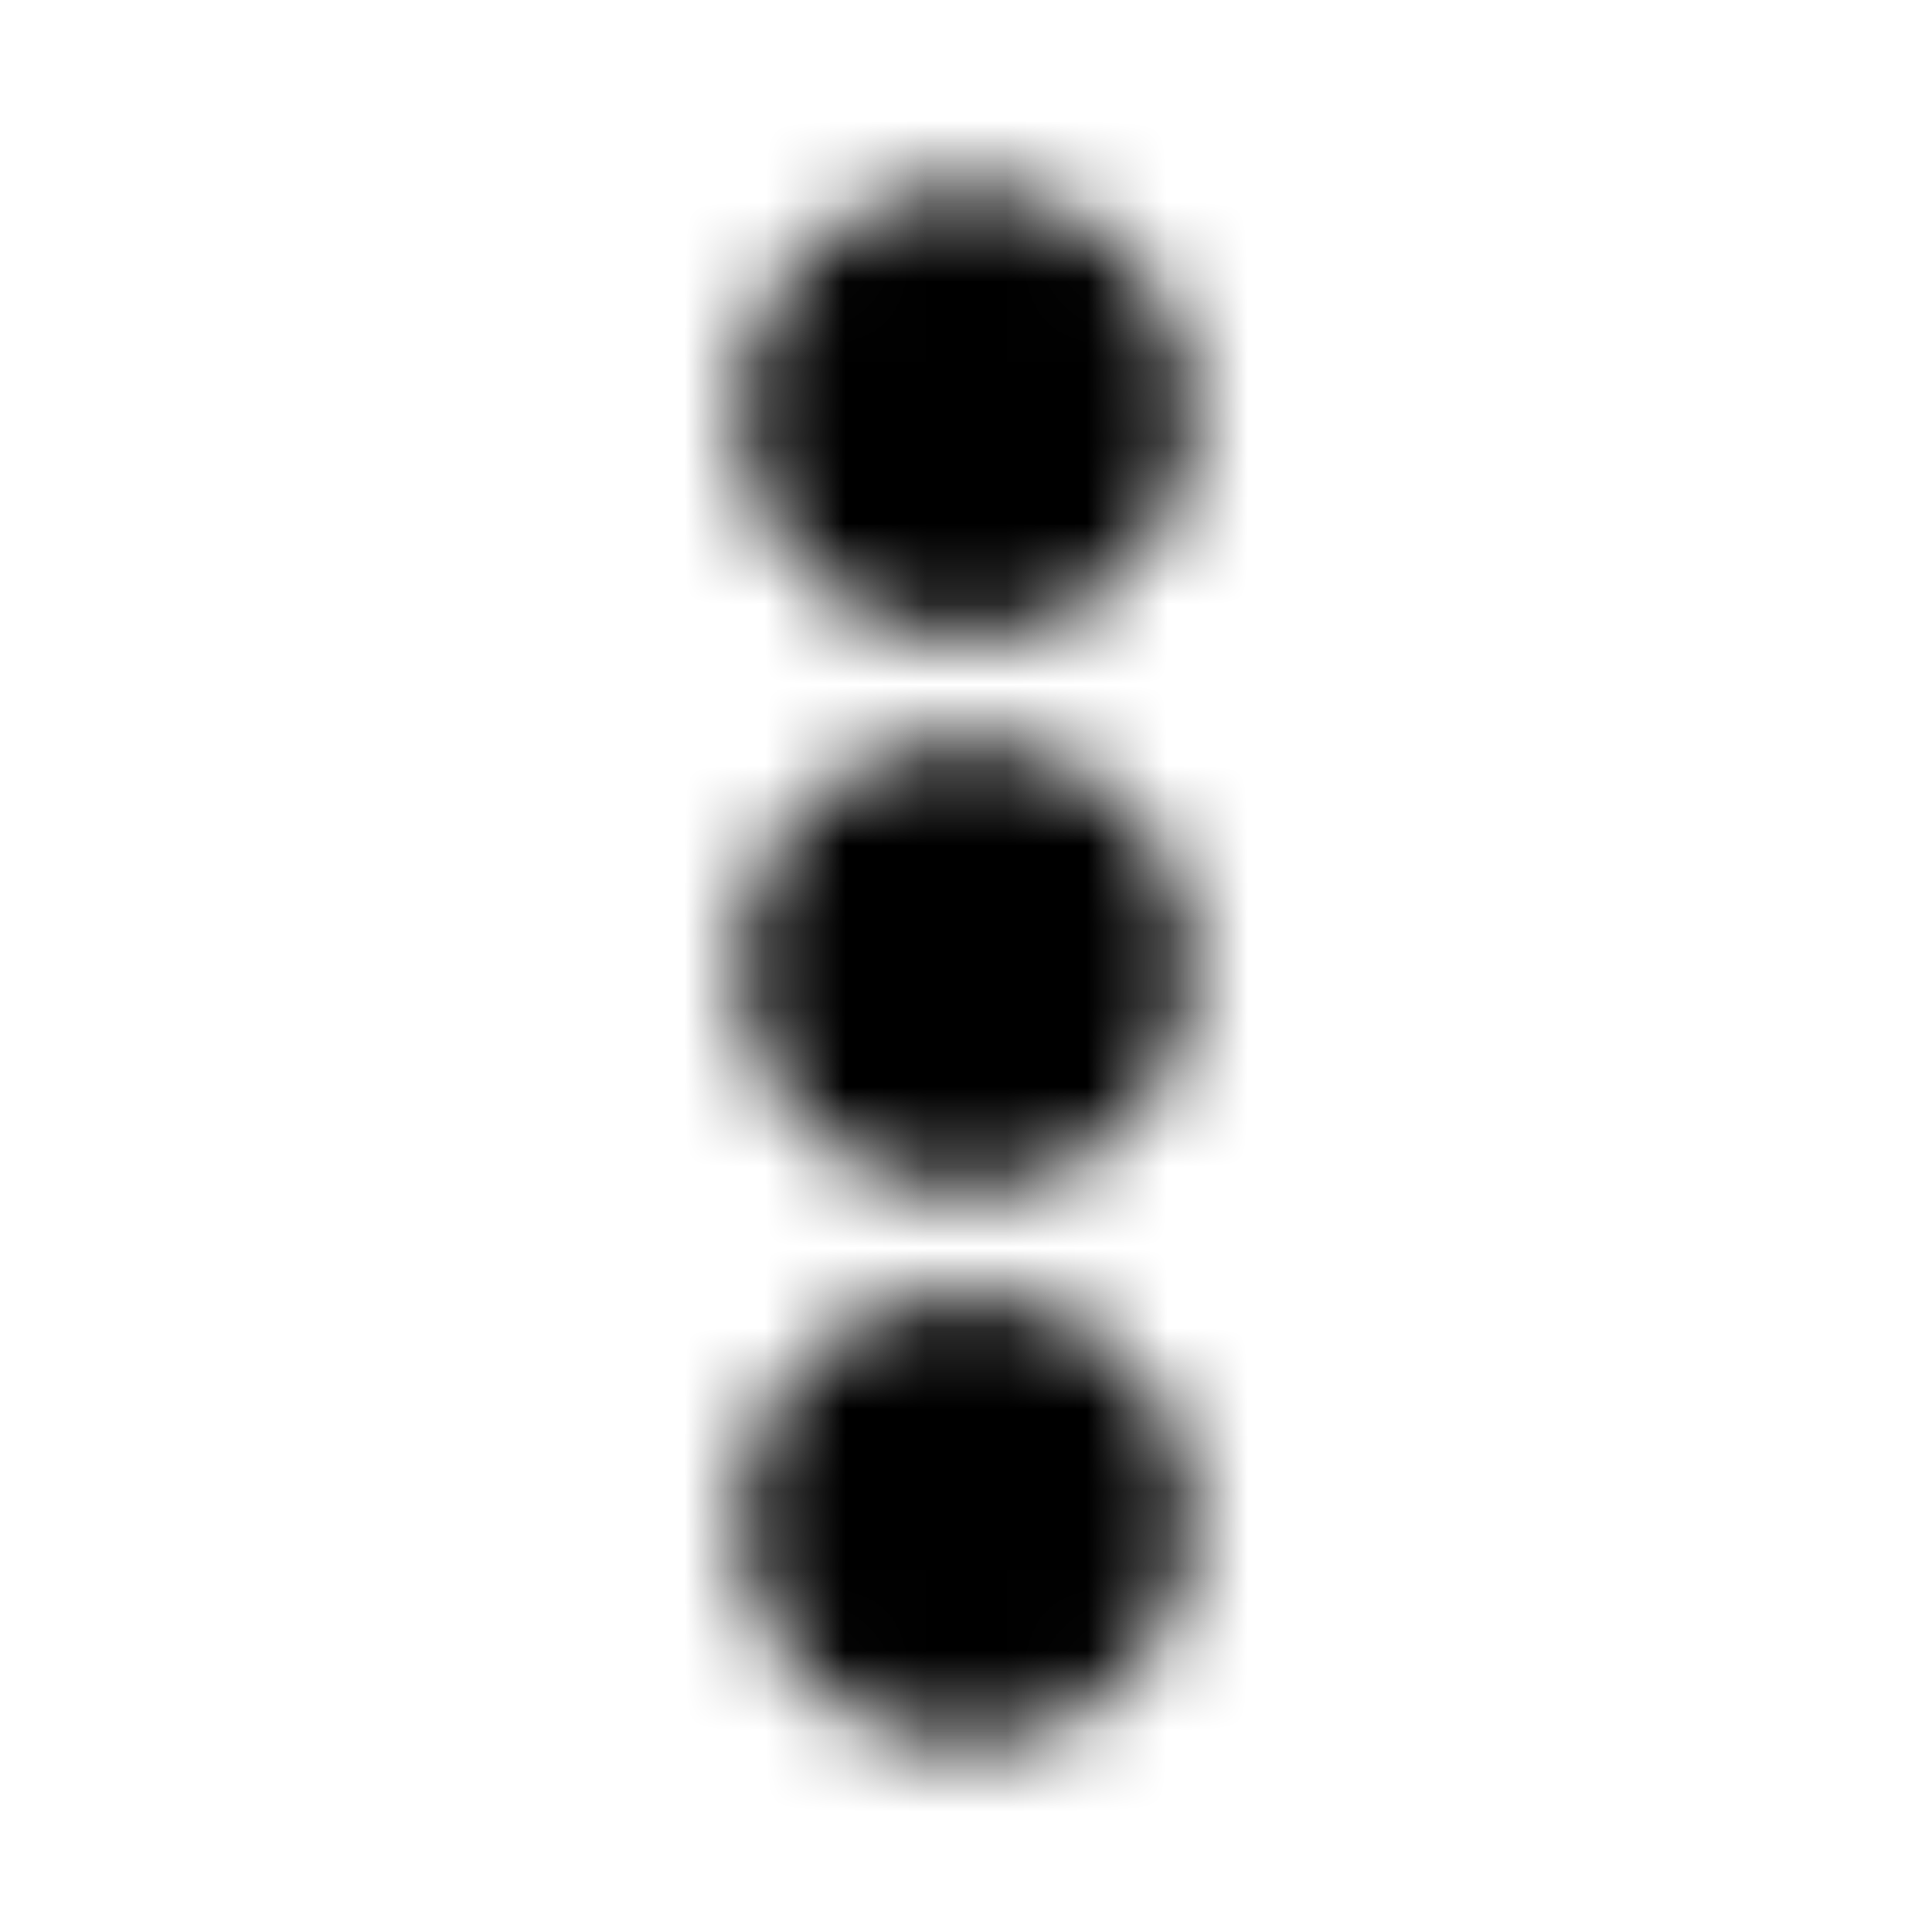 <?xml version="1.0" encoding="UTF-8"?>
<svg width="24px" height="24px" viewBox="0 0 24 24" version="1.1" xmlns="http://www.w3.org/2000/svg" xmlns:xlink="http://www.w3.org/1999/xlink">
    <!-- Generator: Sketch 52.5 (67469) - http://www.bohemiancoding.com/sketch -->
    <title>ellipsis-v</title>
    <desc>Created with Sketch.</desc>
    <defs>
        <path d="M12,9.187 C13.555,9.187 14.812,10.445 14.812,12 C14.812,13.555 13.555,14.812 12,14.812 C10.445,14.812 9.187,13.555 9.187,12 C9.187,10.445 10.445,9.187 12,9.187 Z M9.187,5.125 C9.187,6.68 10.445,7.937 12,7.937 C13.555,7.937 14.812,6.68 14.812,5.125 C14.812,3.57 13.555,2.312 12,2.312 C10.445,2.312 9.187,3.57 9.187,5.125 Z M9.187,18.875 C9.187,20.43 10.445,21.688 12,21.688 C13.555,21.688 14.812,20.43 14.812,18.875 C14.812,17.32 13.555,16.062 12,16.062 C10.445,16.062 9.187,17.32 9.187,18.875 Z" id="path-1"></path>
    </defs>
    <g id="ellipsis-v" stroke="none" stroke-width="1" fill="none" fill-rule="evenodd">
        <mask id="mask-2" fill="white">
            <use xlink:href="#path-1"></use>
        </mask>
        <g fill-rule="nonzero"></g>
        <g id="🎨-color" mask="url(#mask-2)" fill="#000000">
            <rect id="🎨-Color" x="0" y="0" width="24" height="24"></rect>
        </g>
    </g>
</svg>